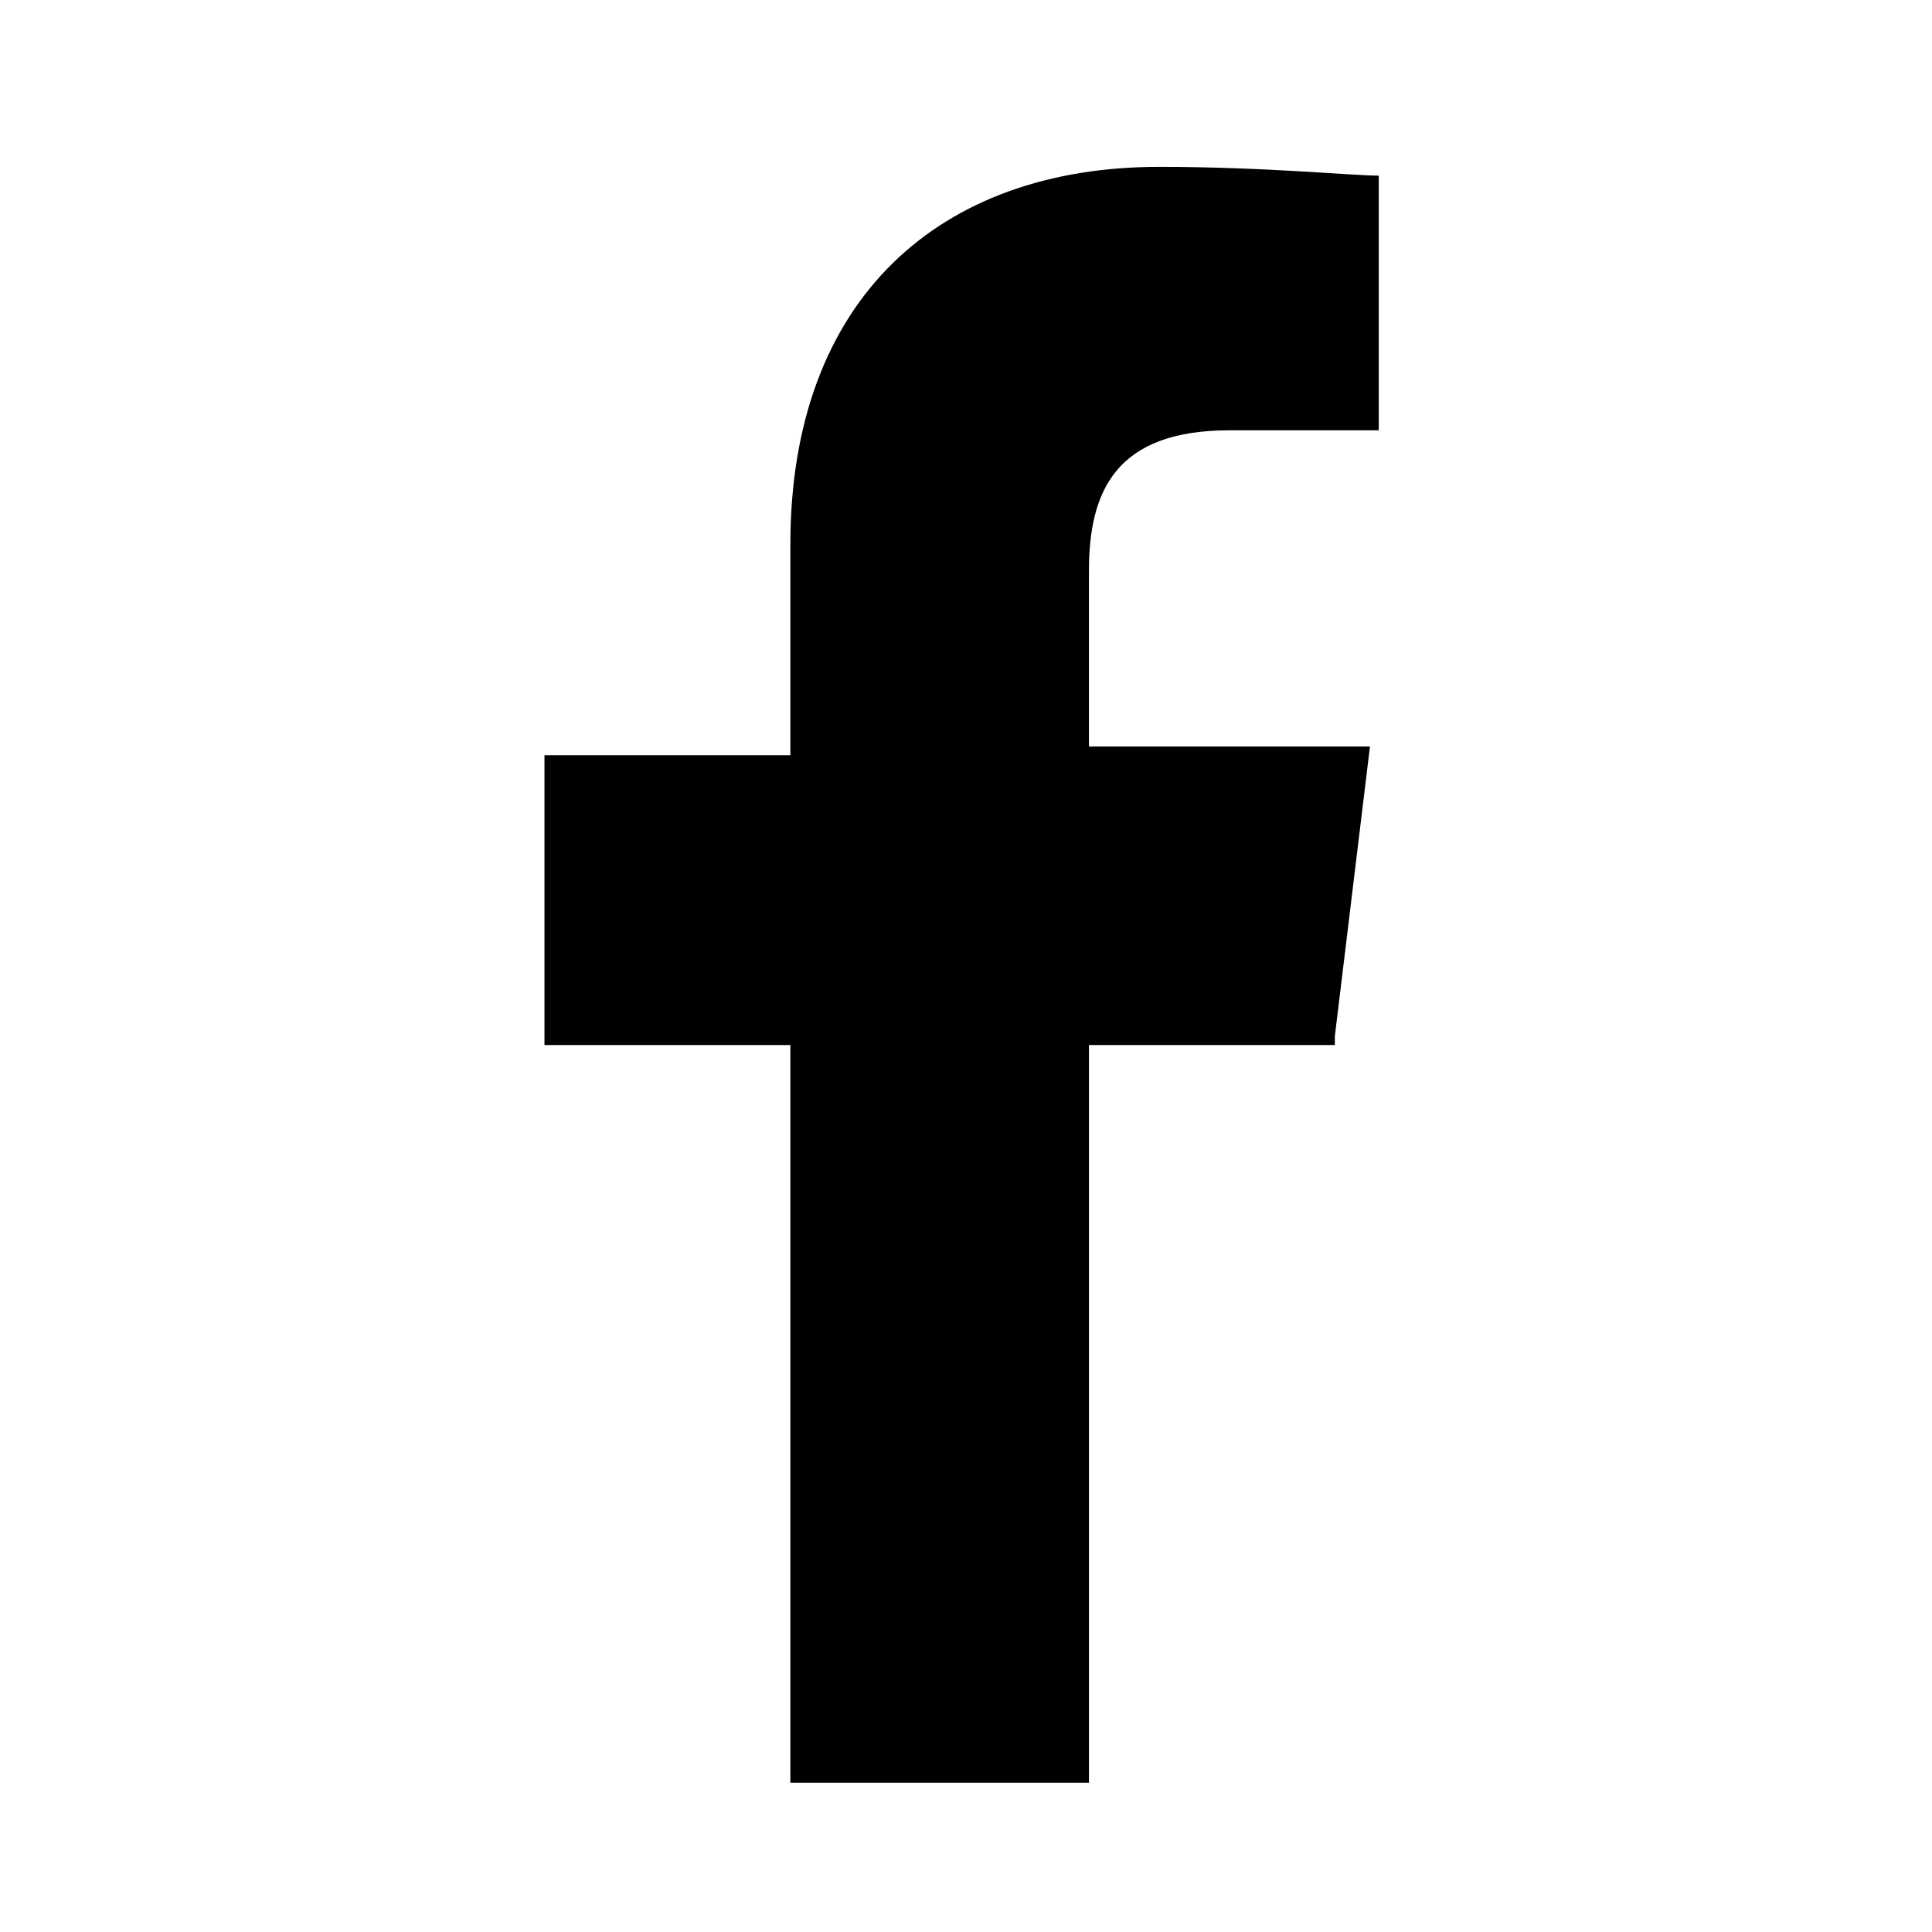 <?xml version="1.0" encoding="utf-8"?>
<!-- Generator: Adobe Illustrator 19.2.0, SVG Export Plug-In . SVG Version: 6.00 Build 0)  -->
<svg version="1.1" id="Capa_1" xmlns="http://www.w3.org/2000/svg" xmlns:xlink="http://www.w3.org/1999/xlink" x="0px" y="0px"
	 viewBox="0 0 22 22" style="enable-background:new 0 0 22 22;" xml:space="preserve">
<path d="M15.2,11.8l0.4-3.3h-3.2V6.5c0-0.9,0.3-1.6,1.6-1.6l1.7,0V2c-0.3,0-1.3-0.1-2.5-0.1c-2.5,0-4.2,1.5-4.2,4.3v2.4H6.2v3.3h2.8
	v8.4h3.4v-8.4H15.2z"/>
</svg>
